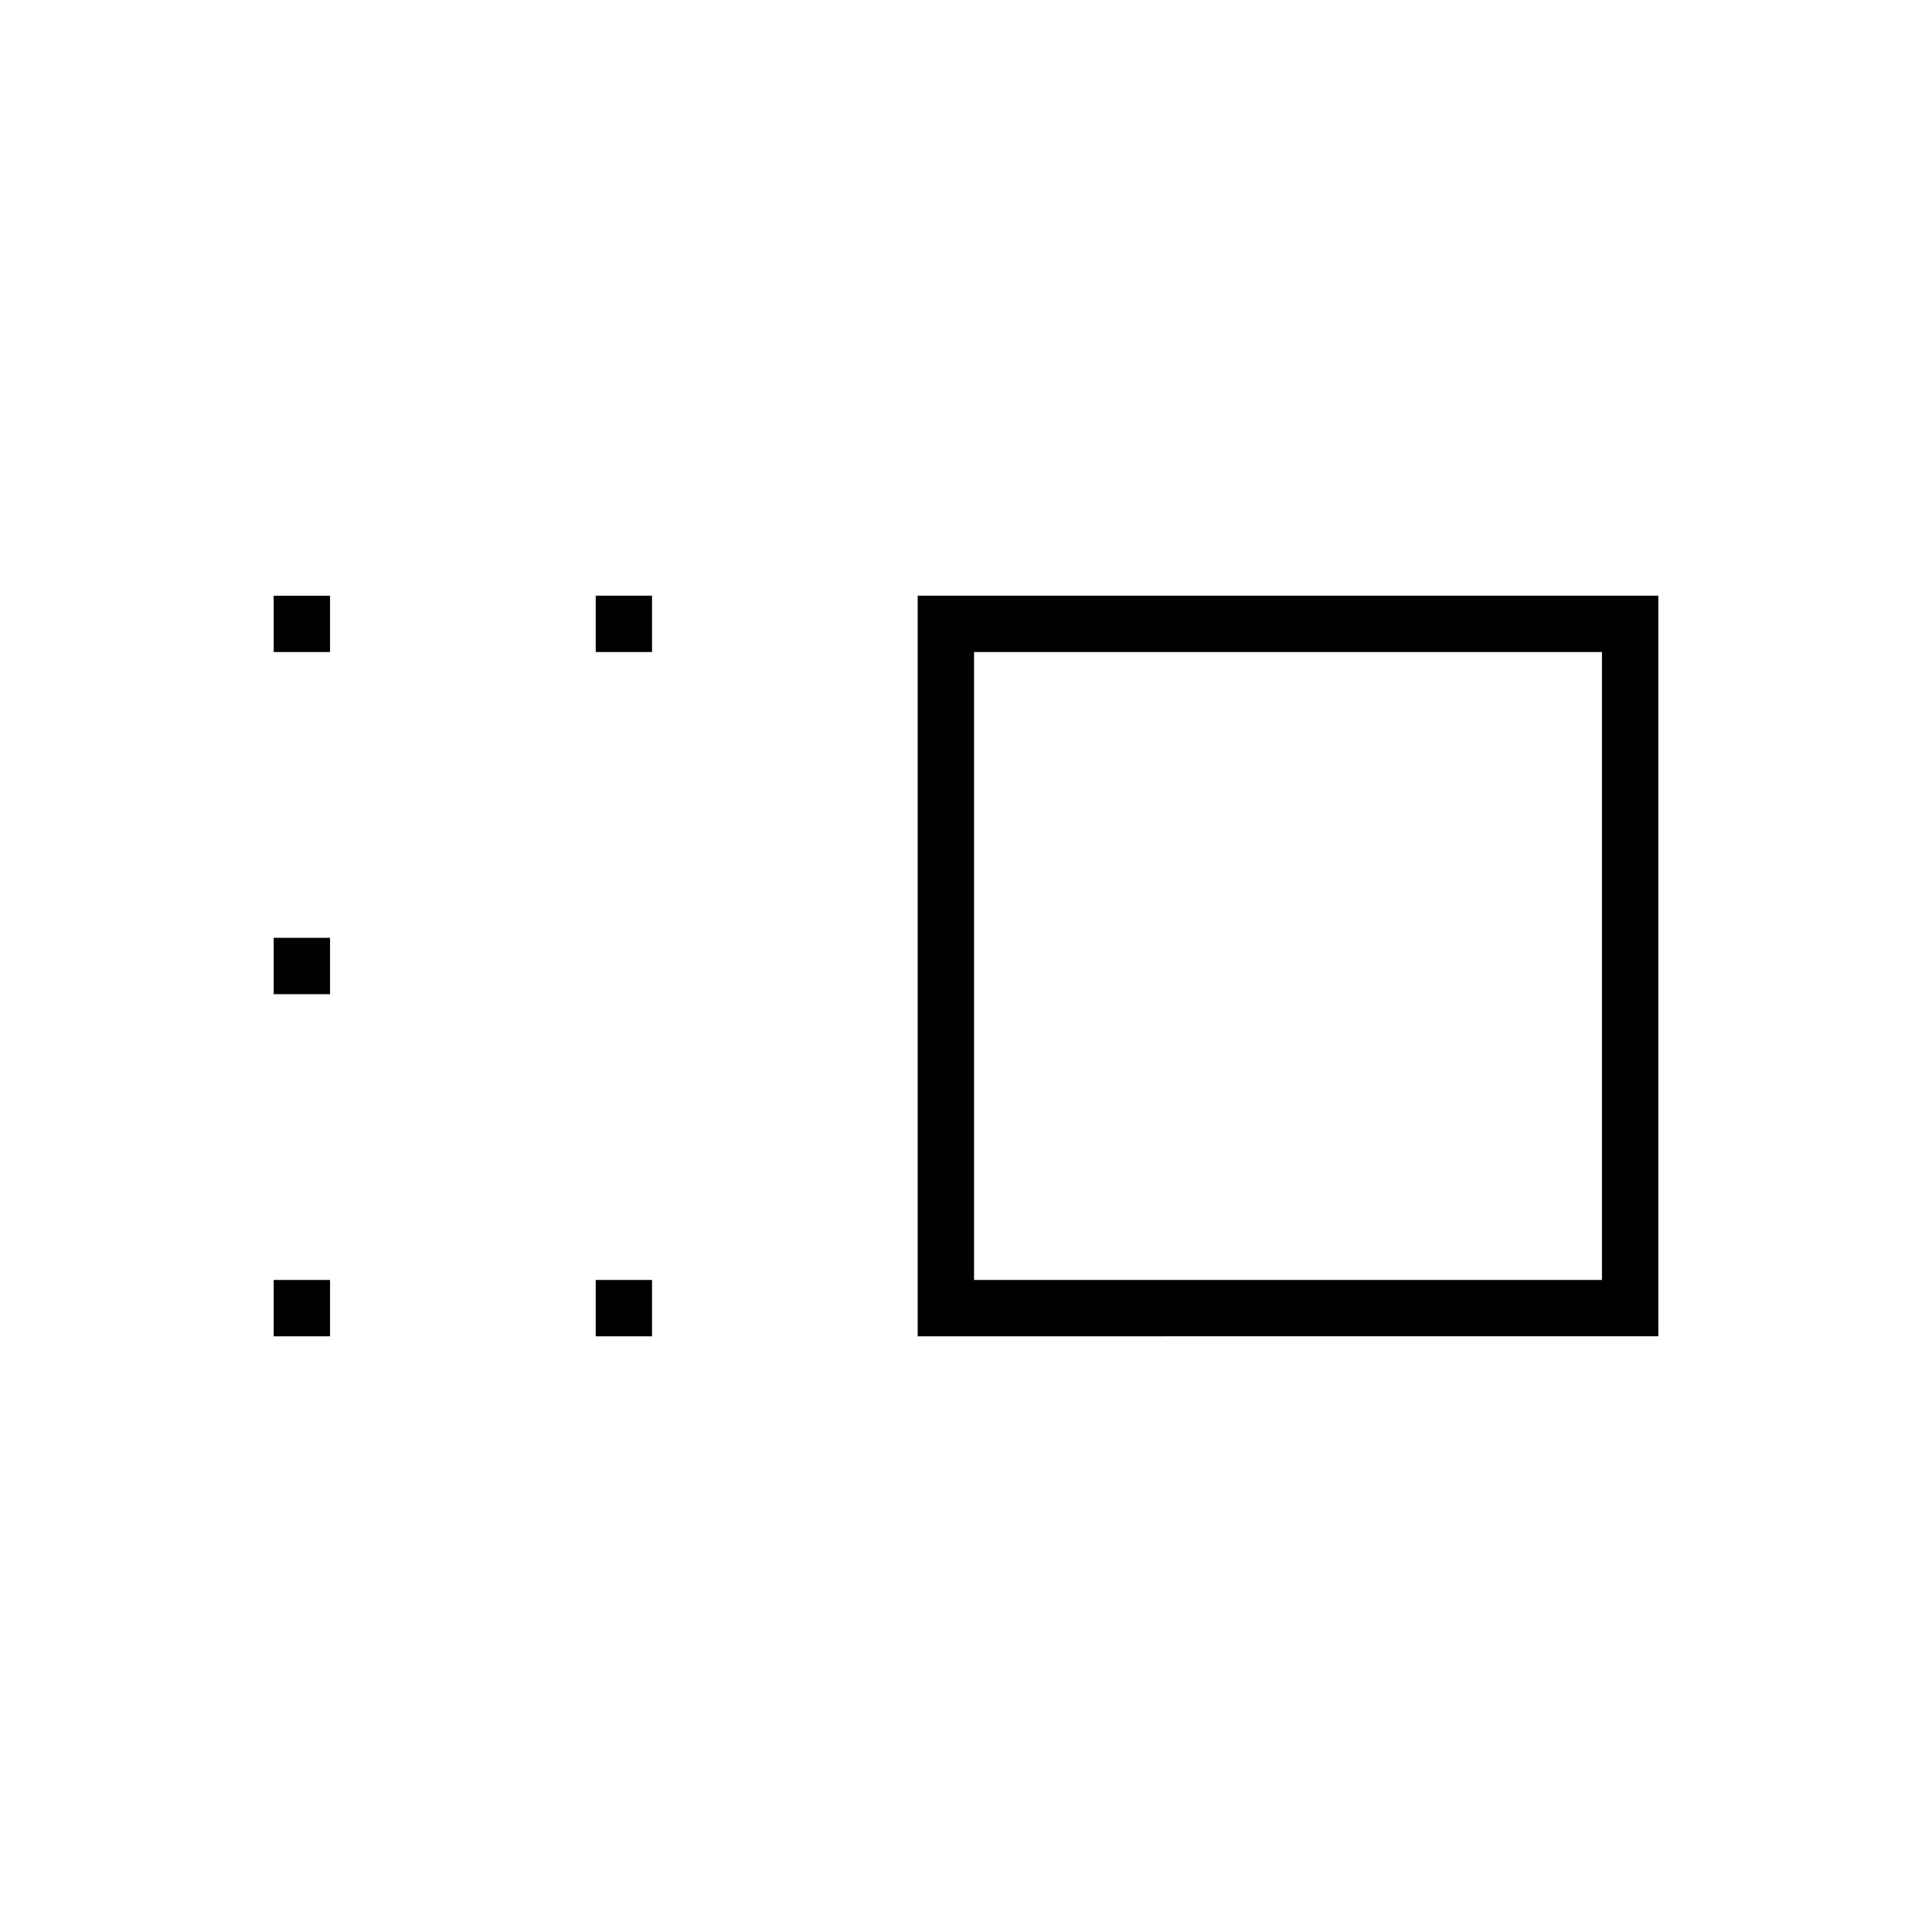 <svg xmlns="http://www.w3.org/2000/svg" height="24" viewBox="0 96 960 960" width="24"><path d="M456 760V392h368v368H456Zm28-28h312V420H484v312Zm-188 28v-28h28v28h-28Zm0-340v-28h28v28h-28ZM136 760v-28h28v28h-28Zm0-170v-28h28v28h-28Zm0-170v-28h28v28h-28Zm504 156Z"/></svg>
